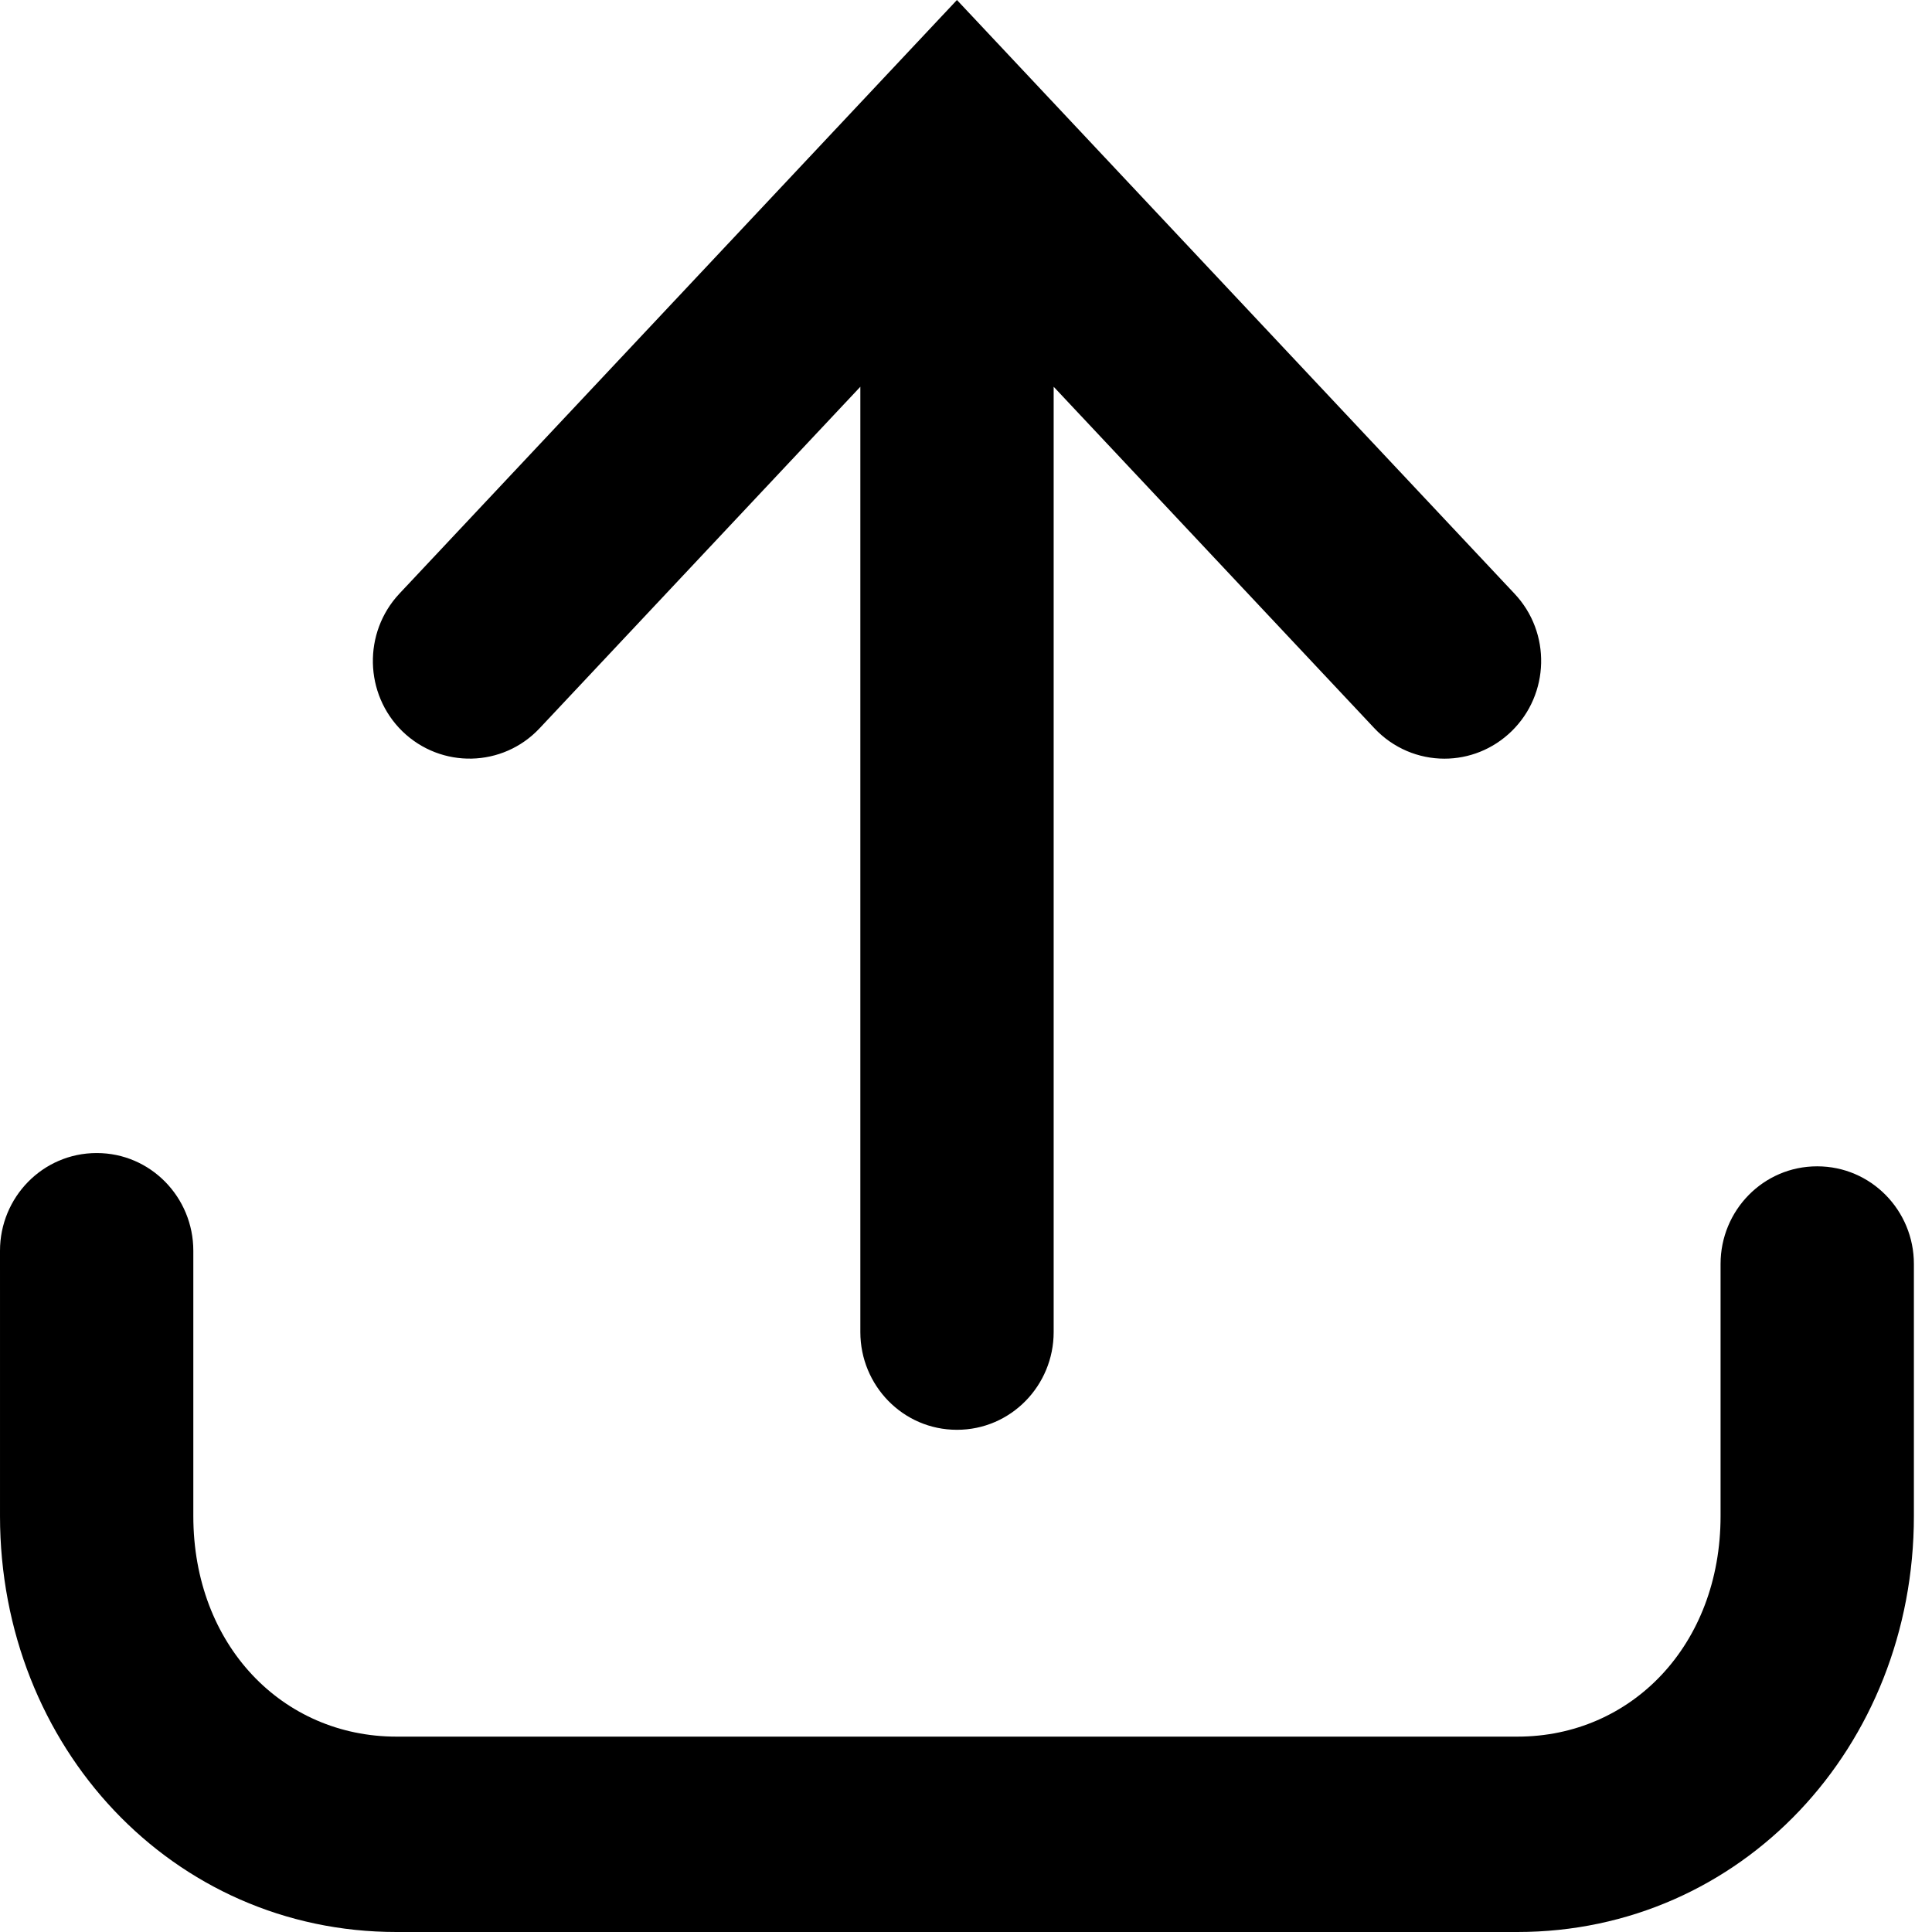 <svg width="16" height="16" viewBox="0 0 16 16" fill="none" xmlns="http://www.w3.org/2000/svg">
<path fill-rule="evenodd" clip-rule="evenodd" d="M3.307 4.917C3.006 5.239 3.016 5.747 3.332 6.056L3.333 6.057C3.653 6.367 4.163 6.357 4.469 6.031L7.125 3.203V11.032C7.125 11.473 7.477 11.841 7.925 11.841C8.373 11.841 8.726 11.473 8.726 11.032V3.203L11.382 6.031C11.538 6.197 11.749 6.283 11.962 6.283C12.163 6.283 12.362 6.207 12.517 6.057L12.518 6.056C12.834 5.748 12.847 5.24 12.543 4.917L7.925 0L3.307 4.917ZM4.75599e-05 10.684V12.555C4.75599e-05 14.467 1.429 16 3.283 16H12.566C14.421 16 15.85 14.467 15.85 12.555V10.467C15.85 10.026 15.497 9.659 15.049 9.659C14.601 9.659 14.249 10.026 14.249 10.467V12.555C14.249 13.624 13.51 14.382 12.567 14.382H3.283C2.34 14.382 1.601 13.625 1.601 12.555V10.358C1.601 9.916 1.248 9.549 0.801 9.549C0.353 9.549 0 9.916 0 10.358L4.75599e-05 10.684Z" fill="black"/>
</svg>

